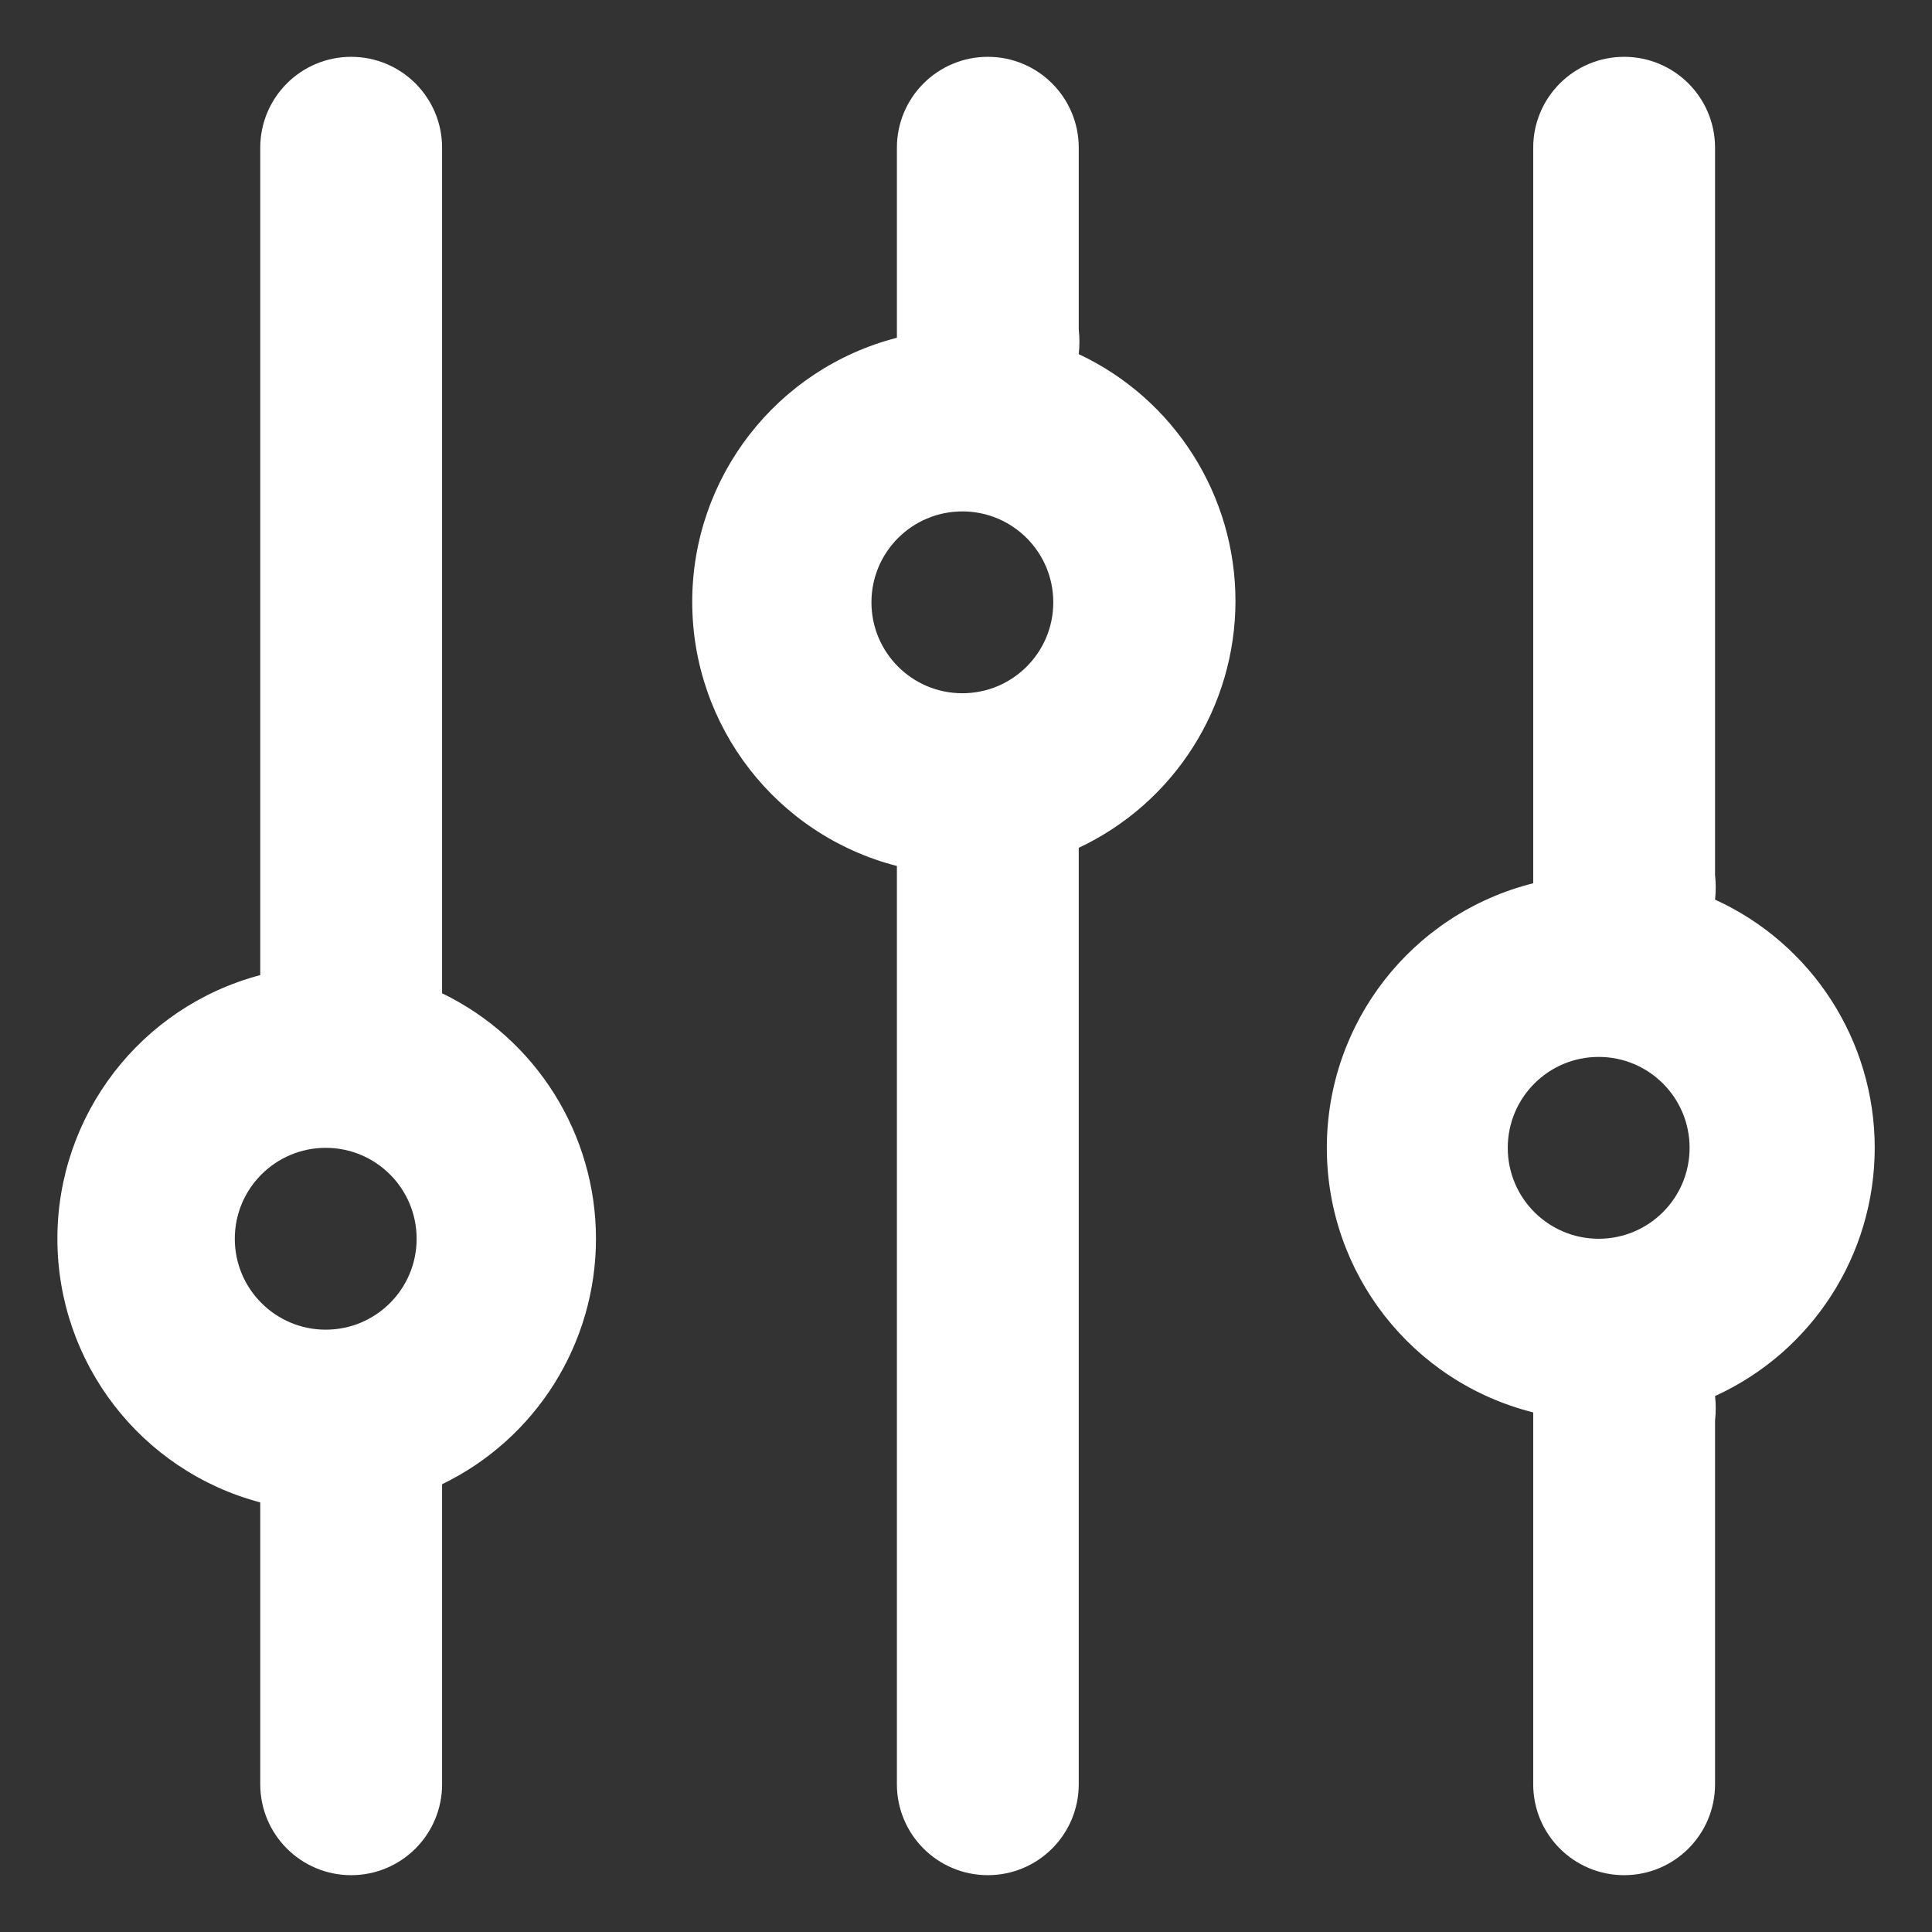 <svg width="17" height="17" viewBox="0 0 17 17" fill="none" xmlns="http://www.w3.org/2000/svg">
<rect x="0" y="0" width="17" height="17" fill="#333333" stroke="none"/>
<path fill-rule="evenodd" clip-rule="evenodd" d="M13.491 1.3L13.491 7.7L13.491 7.772C12.423 8.04 11.675 8.999 11.675 10.1C11.675 11.201 12.423 12.16 13.491 12.428L13.491 12.5L13.491 15.7C13.491 16.142 13.849 16.5 14.291 16.5C14.733 16.5 15.091 16.142 15.091 15.7L15.091 12.5C15.099 12.428 15.099 12.356 15.091 12.284C15.947 11.894 16.496 11.04 16.496 10.1C16.496 9.16 15.947 8.306 15.091 7.916C15.099 7.844 15.099 7.772 15.091 7.7L15.091 1.3C15.091 0.858 14.733 0.5 14.291 0.5C13.849 0.5 13.491 0.858 13.491 1.3ZM14.867 10.1C14.867 10.542 14.509 10.9 14.067 10.9C13.625 10.9 13.267 10.542 13.267 10.1C13.267 9.658 13.625 9.3 14.067 9.3C14.509 9.3 14.867 9.658 14.867 10.1Z" fill="white"/>
<path fill-rule="evenodd" clip-rule="evenodd" d="M7.892 1.3L7.892 2.9L7.892 2.972C6.832 3.245 6.091 4.201 6.091 5.296C6.091 6.391 6.832 7.347 7.892 7.62L7.892 15.7C7.892 16.142 8.25 16.5 8.692 16.5C9.134 16.5 9.492 16.142 9.492 15.7L9.492 7.46C10.334 7.064 10.871 6.218 10.871 5.288C10.871 4.358 10.334 3.512 9.492 3.116C9.5 3.044 9.5 2.972 9.492 2.9L9.492 1.3C9.492 0.858 9.134 0.5 8.692 0.5C8.25 0.5 7.892 0.858 7.892 1.3ZM9.268 5.3C9.268 5.742 8.91 6.1 8.468 6.1C8.026 6.1 7.668 5.742 7.668 5.3C7.668 4.858 8.026 4.5 8.468 4.5C8.91 4.5 9.268 4.858 9.268 5.3Z" fill="white"/>
<path fill-rule="evenodd" clip-rule="evenodd" d="M2.29 1.3L2.29 8.58C1.238 8.859 0.505 9.811 0.505 10.9C0.505 11.989 1.238 12.941 2.29 13.22L2.29 15.7C2.29 16.142 2.648 16.5 3.09 16.5C3.532 16.5 3.89 16.142 3.89 15.7L3.89 13.06C4.718 12.659 5.244 11.82 5.244 10.9C5.244 9.98 4.718 9.141 3.89 8.74L3.89 1.3C3.89 0.858 3.532 0.5 3.09 0.5C2.648 0.5 2.29 0.858 2.29 1.3ZM3.666 10.9C3.666 11.342 3.308 11.7 2.866 11.7C2.425 11.7 2.066 11.342 2.066 10.9C2.066 10.458 2.425 10.1 2.866 10.1C3.308 10.1 3.666 10.458 3.666 10.9Z" fill="white"/>
</svg>
